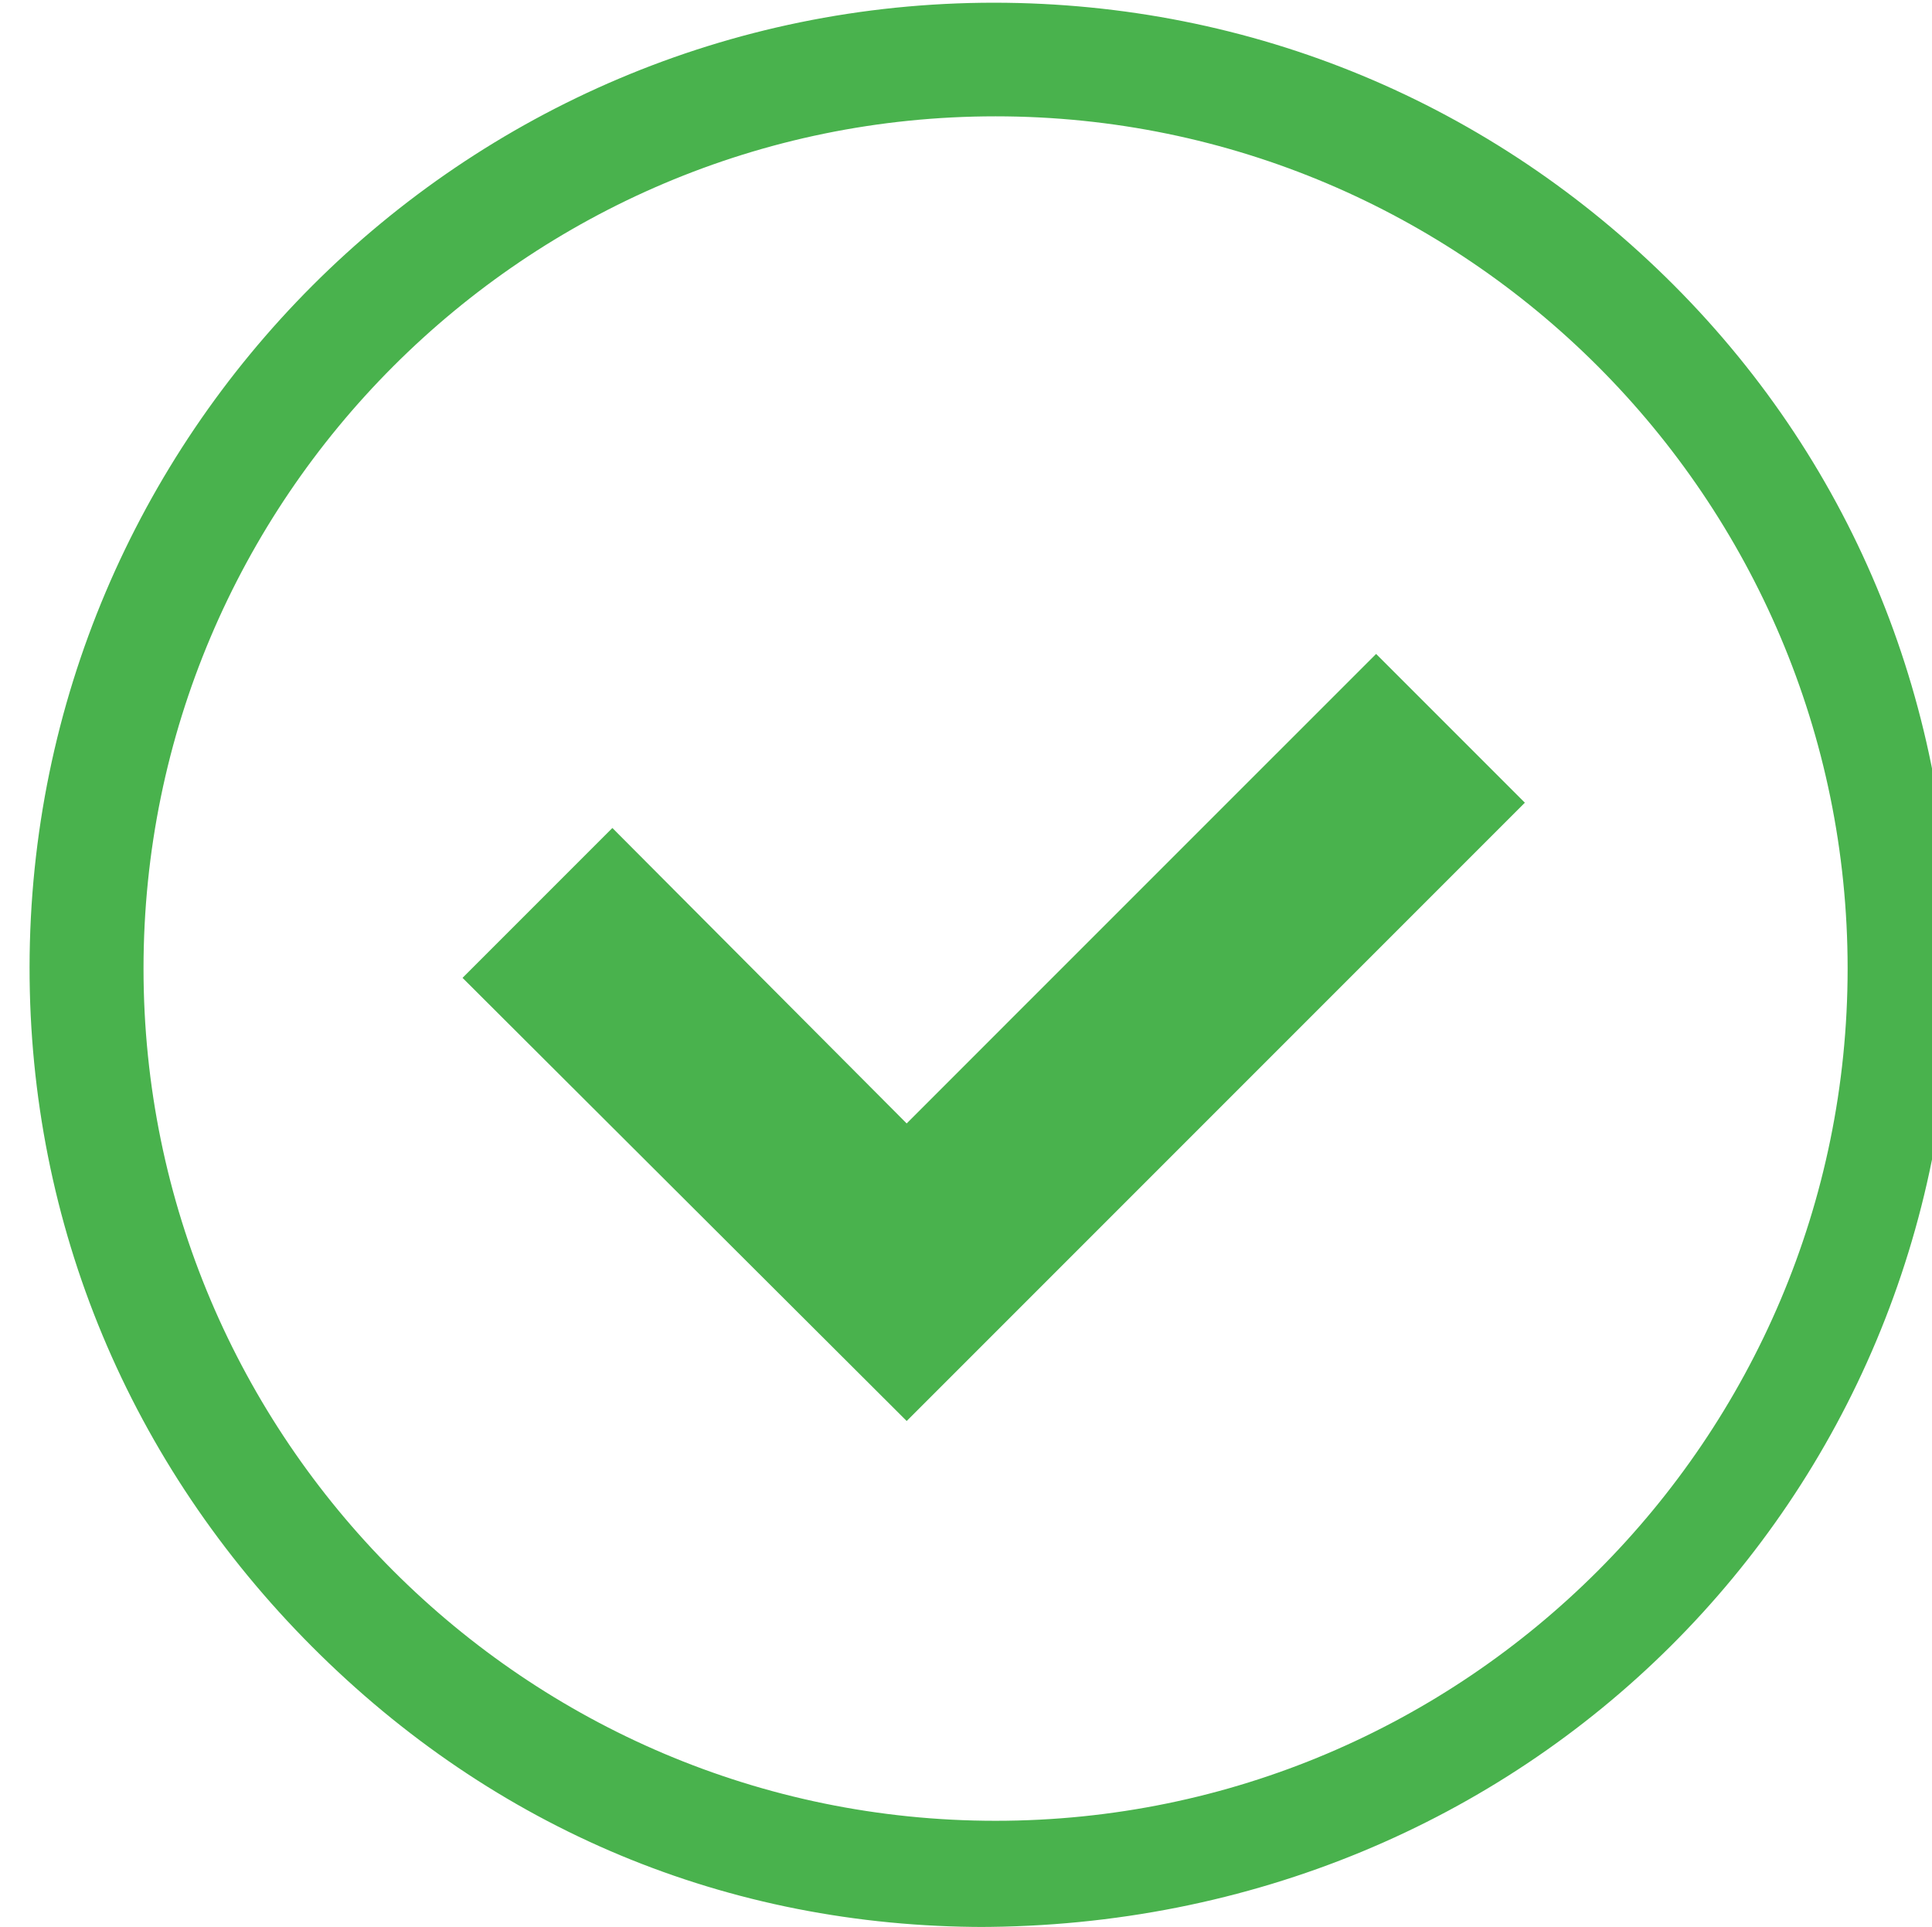 <?xml version="1.0" encoding="utf-8"?>
<!-- Generator: Adobe Illustrator 16.0.0, SVG Export Plug-In . SVG Version: 6.00 Build 0)  -->
<!DOCTYPE svg PUBLIC "-//W3C//DTD SVG 1.1//EN" "http://www.w3.org/Graphics/SVG/1.1/DTD/svg11.dtd">
<svg version="1.1" id="Capa_1" xmlns="http://www.w3.org/2000/svg" xmlns:xlink="http://www.w3.org/1999/xlink" x="0px" y="0px"
	 width="77.094px" height="76.877px" viewBox="0 0 77.094 76.877" enable-background="new 0 0 77.094 76.877" xml:space="preserve">
<g>
	<polygon fill="#49B24D" points="60.848,32.024 36.18,56.691 18.457,39.012 24.436,33.033 36.18,44.82 40.387,40.611 54.912,26.089 
			"/>
	<path fill="#49B24D" d="M77.863,38.548c0.01-10.282-3.804-19.889-11.067-27.168C59.53,4.101,49.957,0.118,39.676,0.108
		c-21.248,0-38.475,17.268-38.496,38.475C1.17,48.867,5.188,58.415,12.452,65.694c7.266,7.281,16.578,11.183,26.859,11.183h-0.421
		l0,0H39C61,76.877,77.842,59.755,77.863,38.548z M5.727,38.641c0-18.748,15.252-34,34-34s34,15.252,34,34c0,18.748-15.252,34-34,34
		S5.727,57.389,5.727,38.641z"/>
</g>
</svg>
